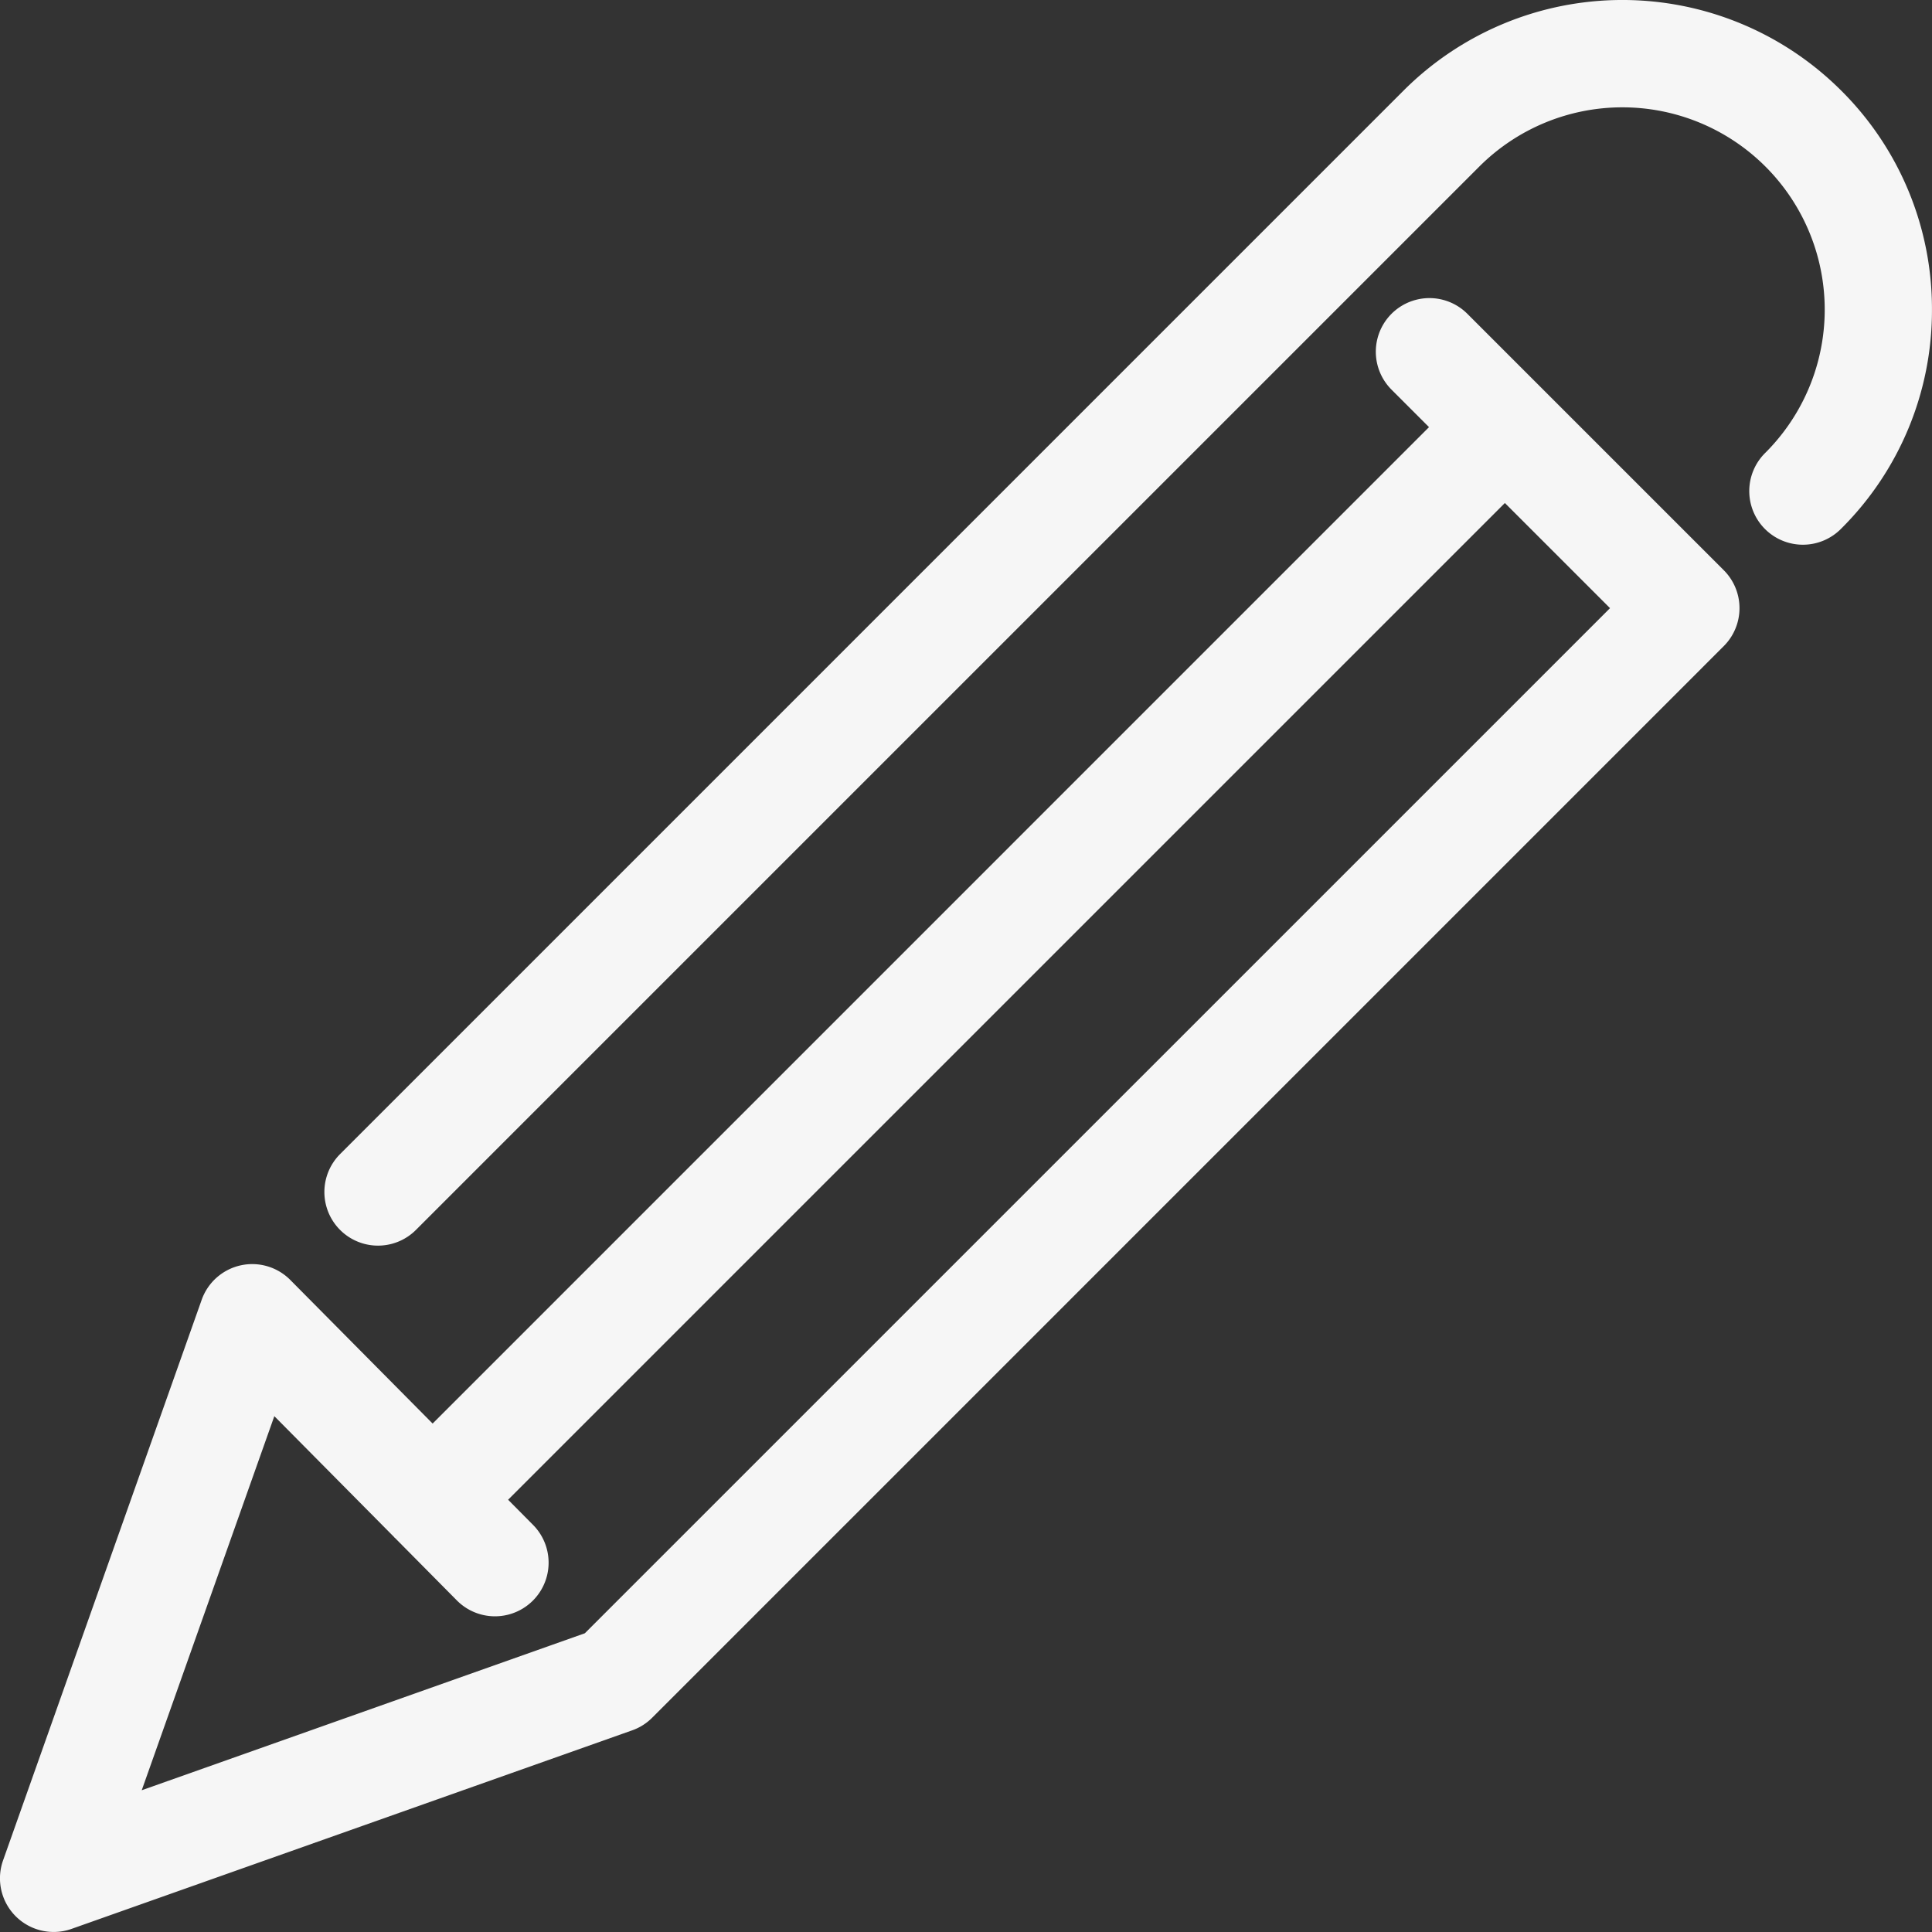 <svg id="Layer_1" data-name="Layer 1" xmlns="http://www.w3.org/2000/svg" viewBox="0 0 1470.03 1470.03"><rect x="0" y="0" width="1470.03" height="1470.03" fill="#333333" stroke="none"/><defs><style>.cls-1{fill:#f6f6f6;}</style></defs><title>Artboard 1</title><path class="cls-1" d="M1470,235.58a234.07,234.07,0,0,1-69,166.59,40.81,40.81,0,1,1-57.71-57.71,153.91,153.91,0,0,0,0-217.73s0,0,0,0a154,154,0,0,0-217.71,0l-809.1,809.1a40.8,40.8,0,0,1-57.71-57.7L1067.87,69a235.53,235.53,0,0,1,333.06-.08.16.16,0,0,0,.08.07A234.06,234.06,0,0,1,1470,235.58ZM1323.56,462.73a40.87,40.87,0,0,1-11.95,28.86L496.21,1307a40.32,40.32,0,0,1-15.23,9.6L54.44,1467.66A40.18,40.18,0,0,1,40.82,1470a40.81,40.81,0,0,1-38.49-54.45L153.46,989a40.8,40.8,0,0,1,67.44-15.08l108.28,109.24L1087.32,325l-28.53-28.53a40.8,40.8,0,0,1,57.7-57.7L1311.6,433.87A40.82,40.82,0,0,1,1323.56,462.73Zm-98.52,0-80-80L386.61,1141.13l19,19.16a40.8,40.8,0,0,1-58,57.44l-47-47.46a5.31,5.31,0,0,1-.47-.38c-.16-.16-.26-.34-.41-.51l-91-91.84L107.84,1362.17,445,1242.73Z"/></svg>